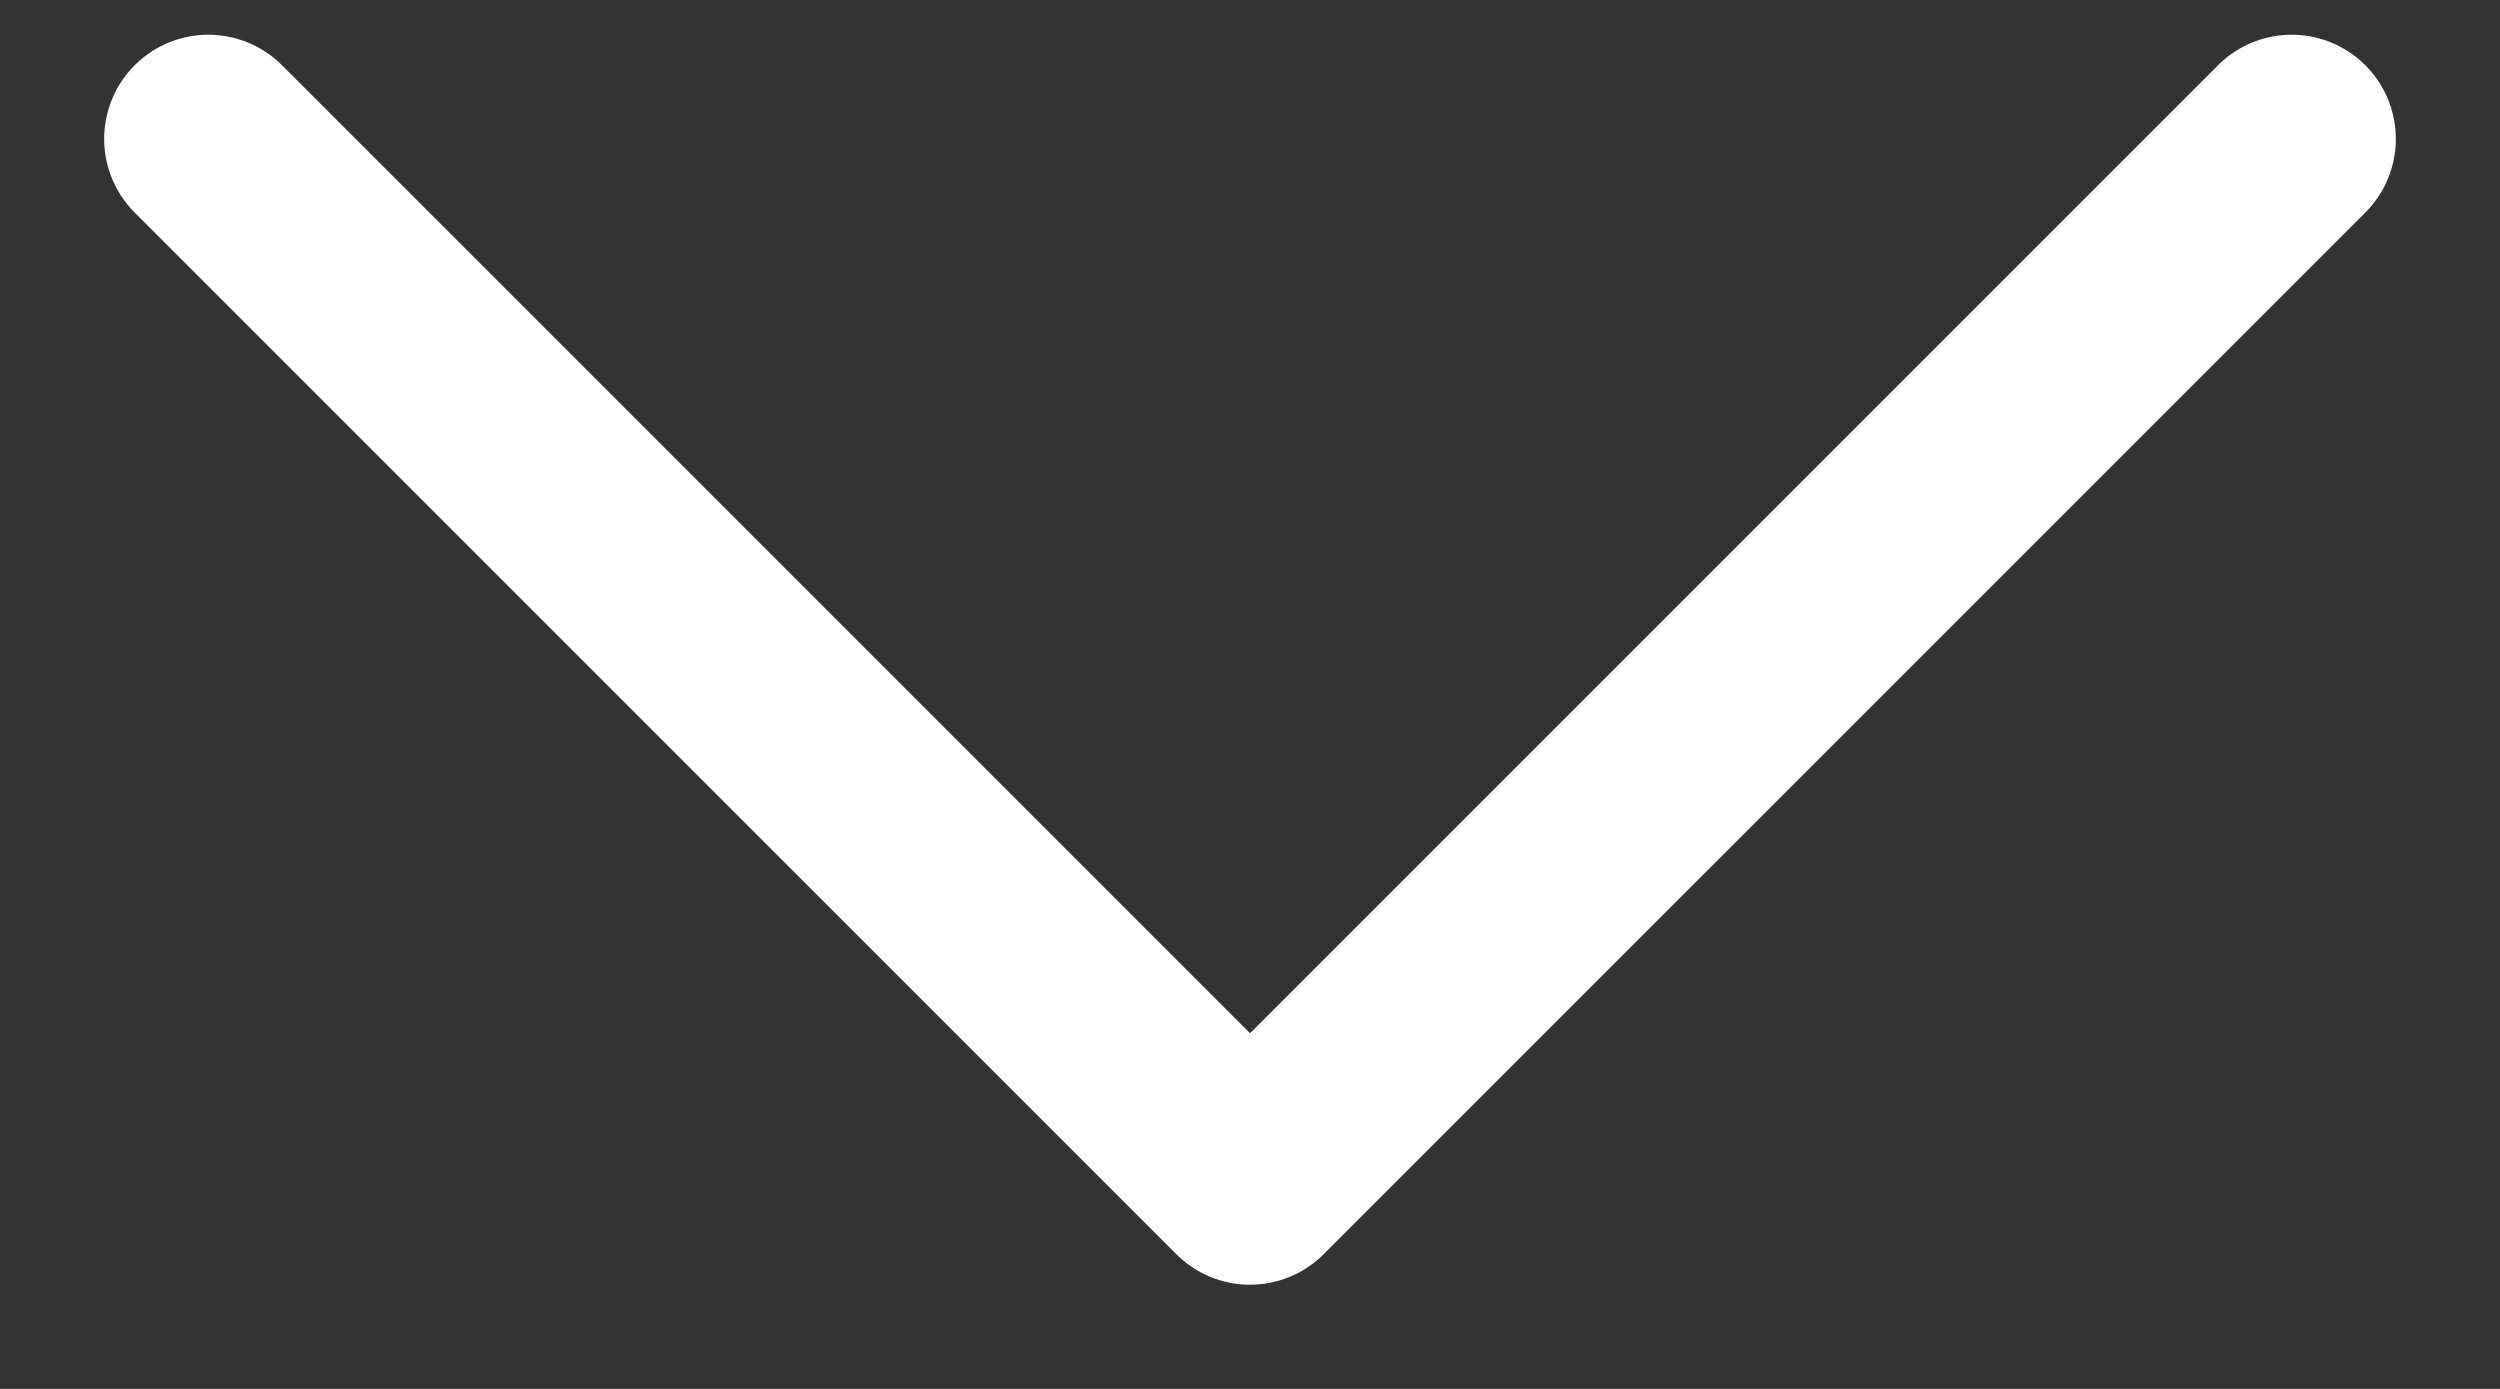 <svg width="18" height="10" viewBox="0 0 18 10" fill="none" xmlns="http://www.w3.org/2000/svg">
<rect x="0" y="0" width="18" height="10" fill="#333333" stroke="none"/>
<path d="M1.5 1L9 8.5L16.5 1" stroke="white" stroke-width="1.5" stroke-linecap="round" stroke-linejoin="round"/>
</svg>
